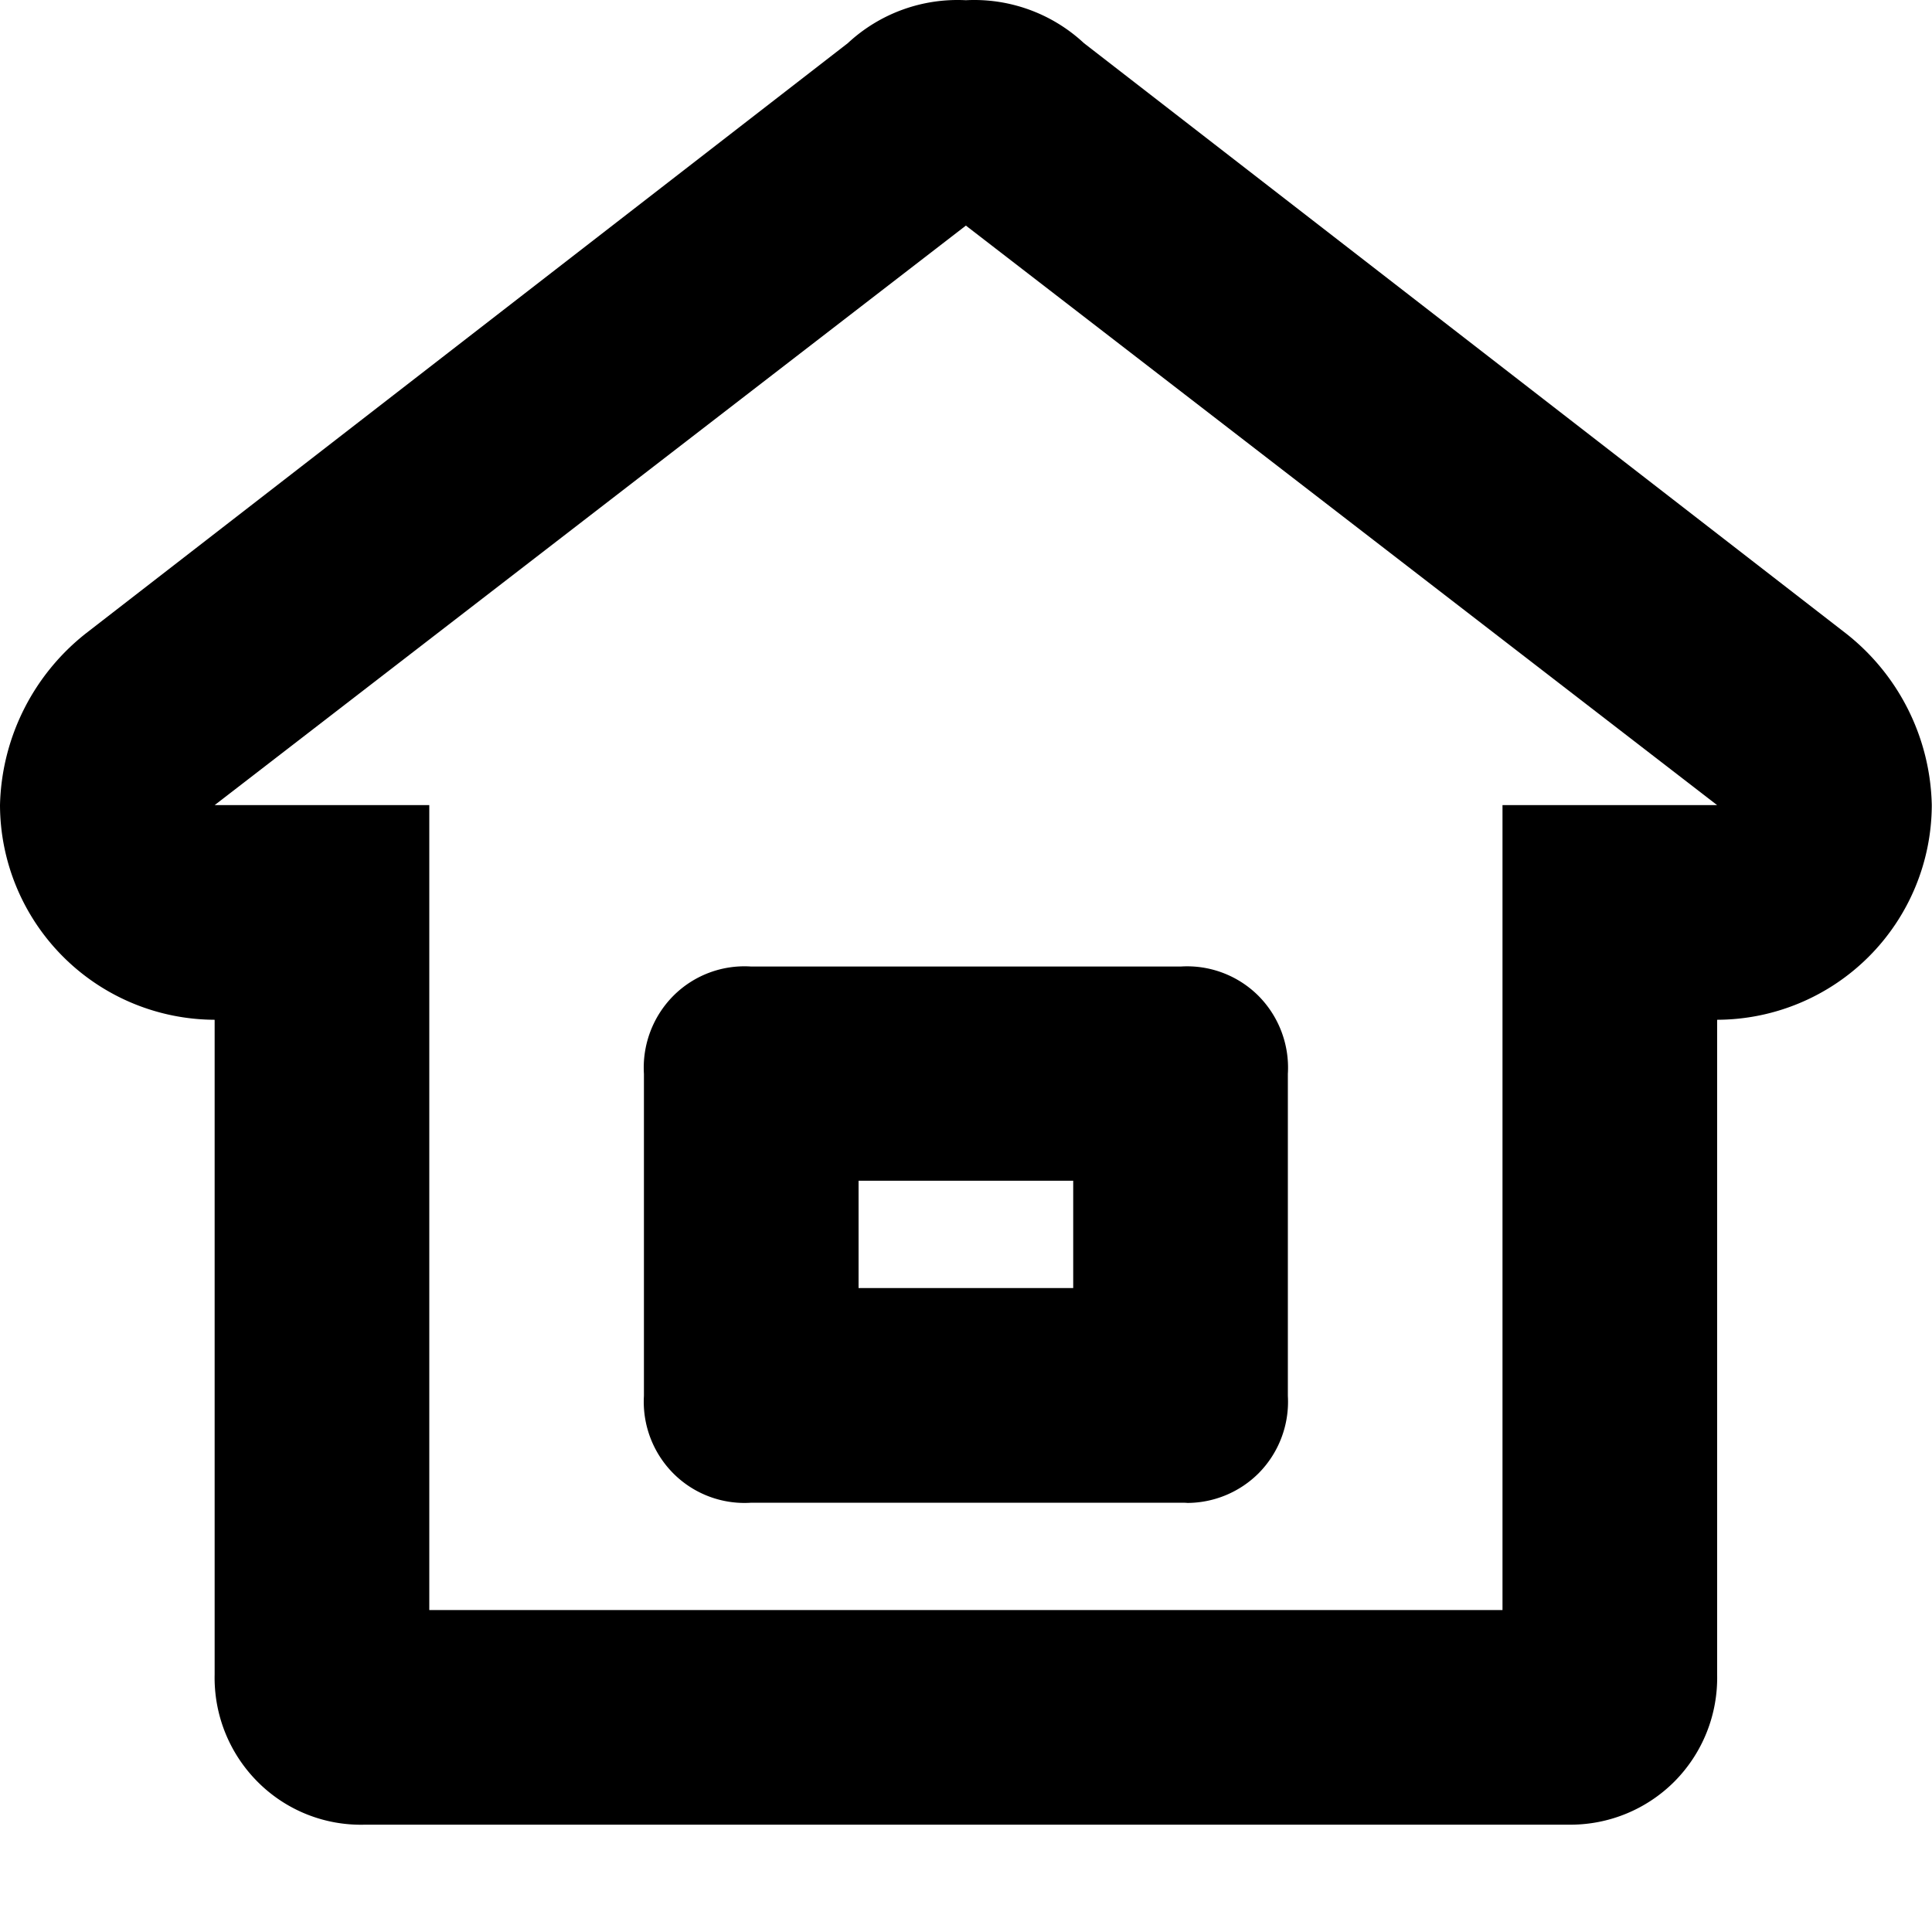 <svg class="icon" width="200" height="200" viewBox="0 0 1024 1024" xmlns="http://www.w3.org/2000/svg"><path d="M830.484 967.118H193.4a77.133 77.133 0 0 1-56.882-22.753 78.043 78.043 0 0 1-22.753-56.883V540.5A114.163 114.163 0 0 1 0 426.734a119.453 119.453 0 0 1 45.506-91.012L449.372 22.868A85.324 85.324 0 0 1 511.942.115a85.324 85.324 0 0 1 62.571 22.753l403.866 312.854a118.827 118.827 0 0 1 45.506 91.012A114.106 114.106 0 0 1 910.12 540.499v346.983a78.043 78.043 0 0 1-22.753 56.883 77.872 77.872 0 0 1-54.494 22.753zm-716.72-540.384H227.53v426.619h568.825V426.734H910.12L511.942 119.569zM625.708 796.47h-227.53a53.242 53.242 0 0 1-41.296-15.529 53.868 53.868 0 0 1-15.586-41.126V569.168a54.038 54.038 0 0 1 15.586-41.354 53.242 53.242 0 0 1 41.296-15.529h227.53a53.526 53.526 0 0 1 41.297 15.53 54.038 54.038 0 0 1 15.586 41.353v170.647a53.868 53.868 0 0 1-15.586 41.126 53.754 53.754 0 0 1-37.543 15.643c-1.251-.114-2.502-.114-3.754-.114zM455.06 682.705h113.765v-56.882H455.06z"/></svg>